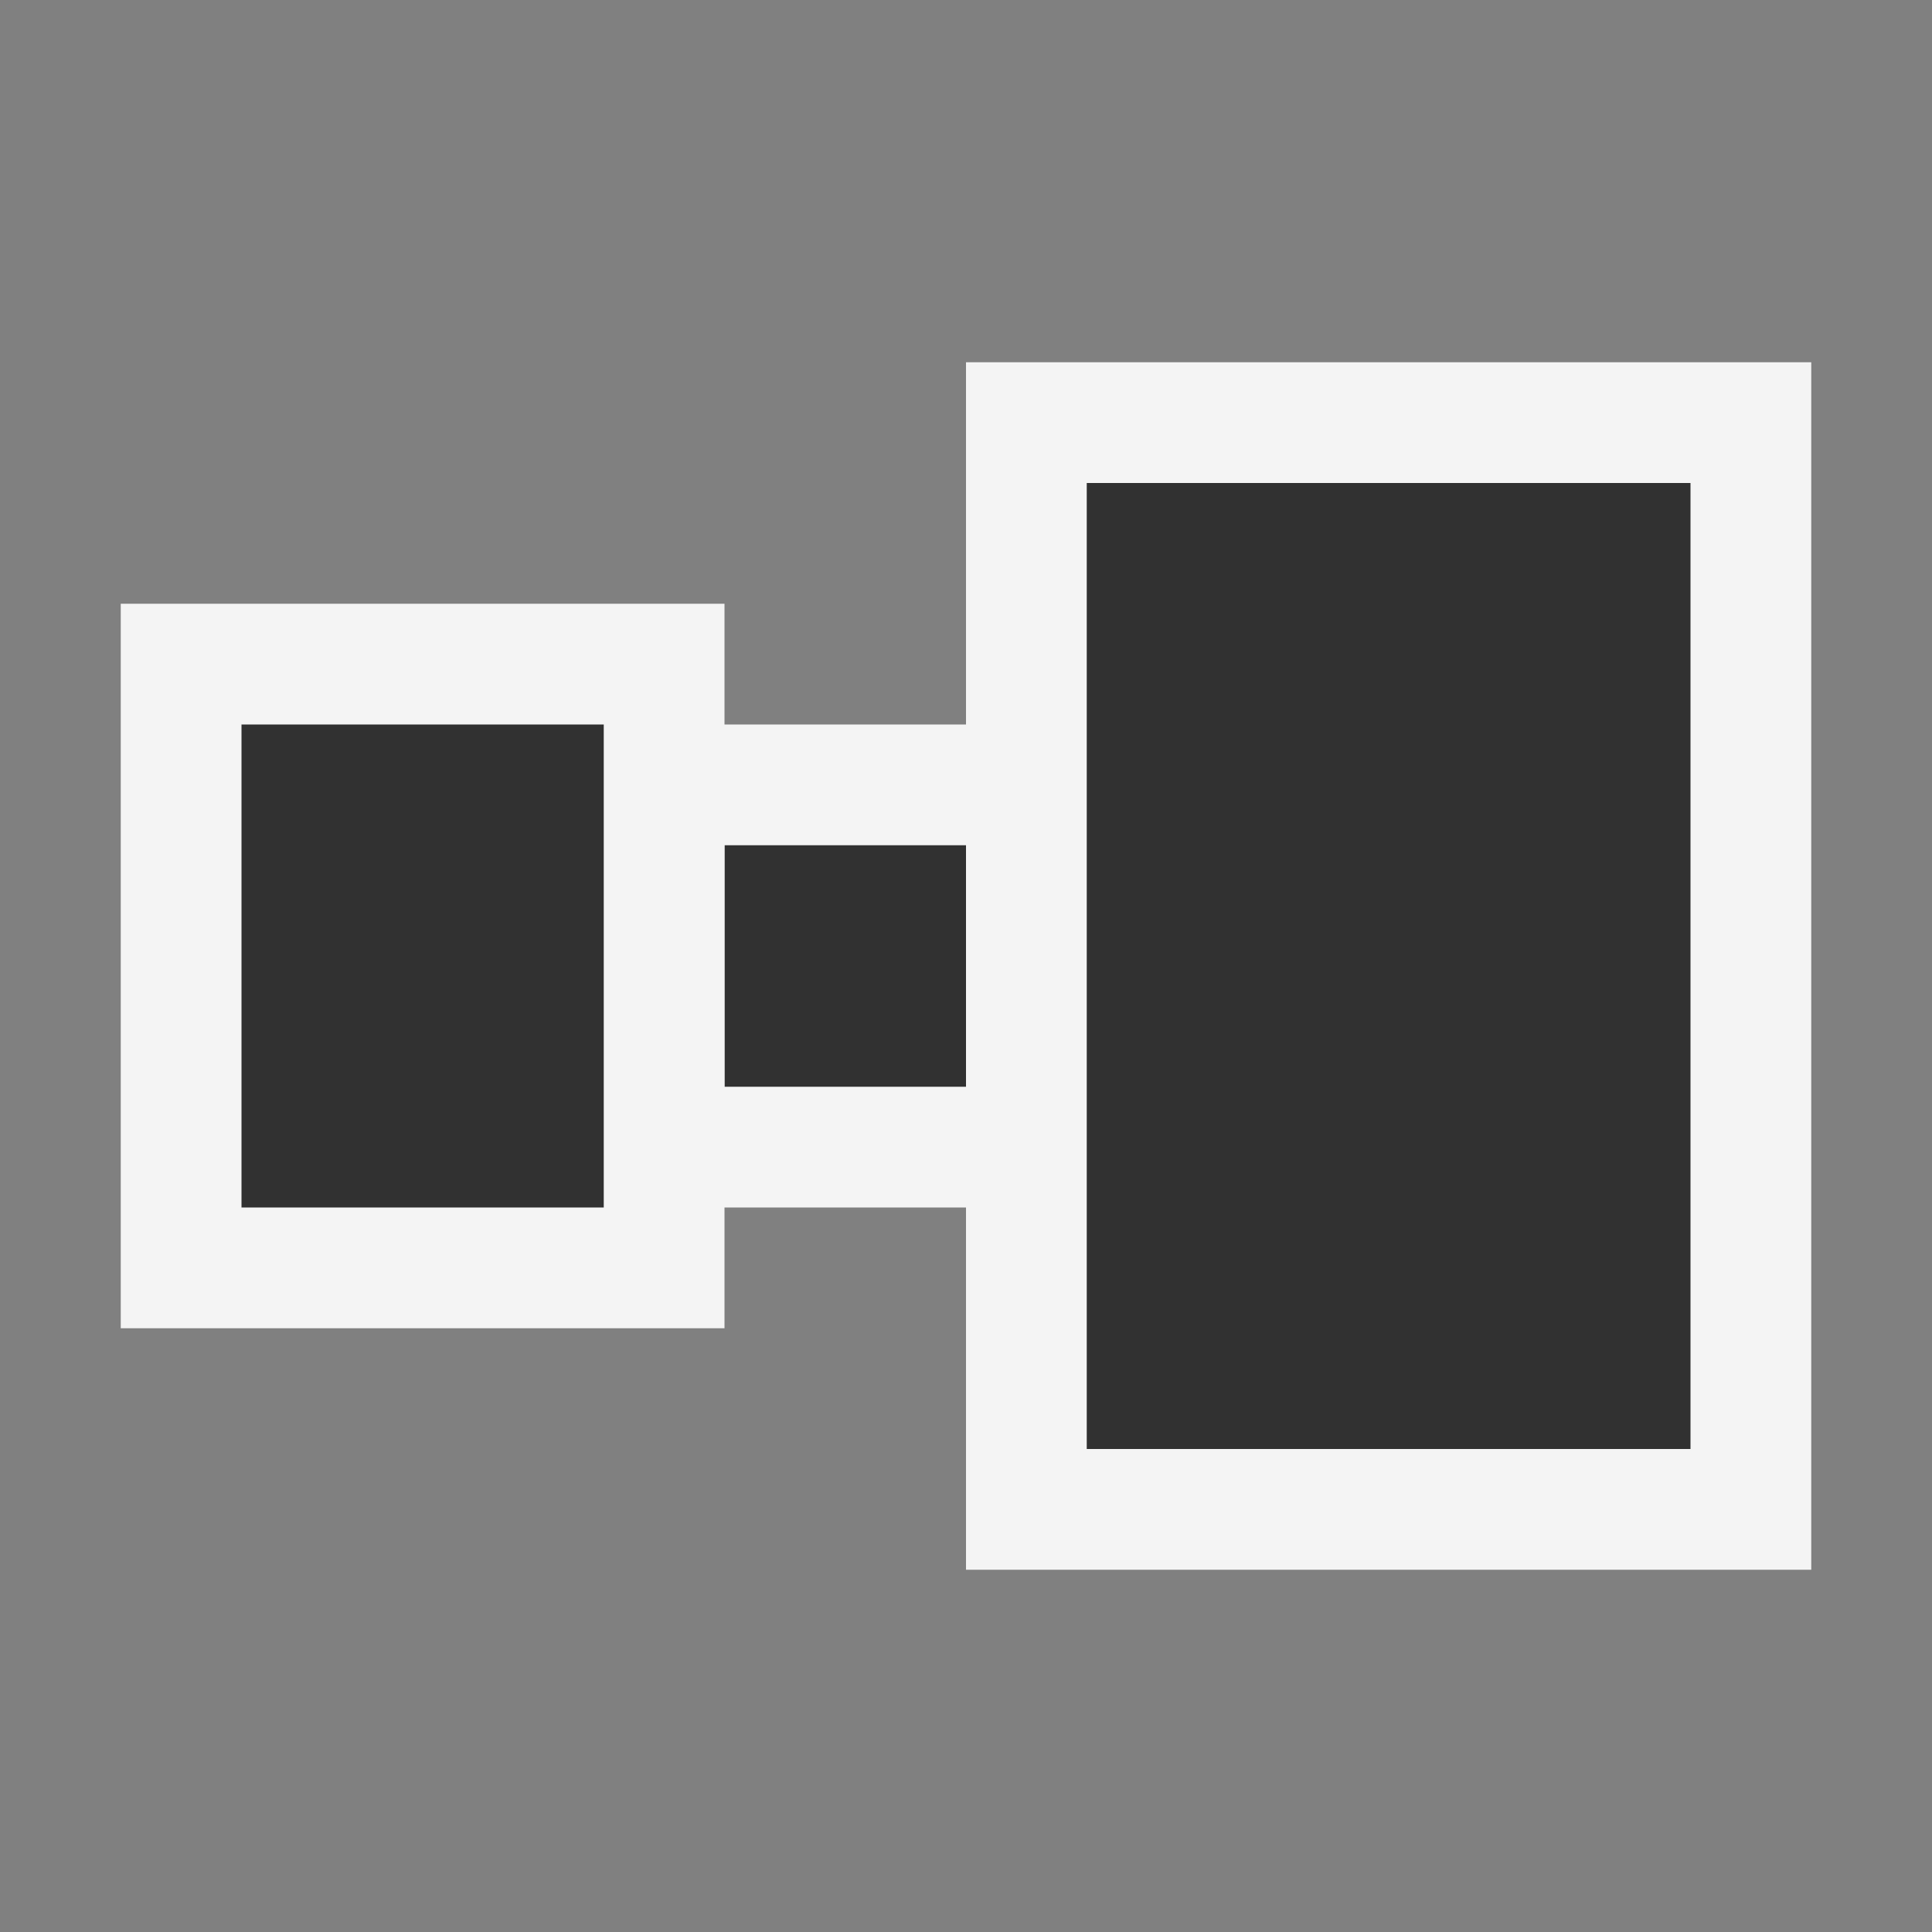 <svg ti:v="1" width="16" height="16" viewBox="0 0 16 16" xmlns="http://www.w3.org/2000/svg" xmlns:ti="urn:schemas-jetbrains-com:tisvg"><rect x="0" y="0" width="16" height="16" fill="#808080" stroke="none"/><rect id="frame" width="16" height="16" fill="none"/><g fill-rule="evenodd"><path d="M5 6h4v4H5V6z" fill="#F4F4F4"/><path d="M8 9H6V7h2v2z" fill="#313131"/><path d="M1 5h5v6H1V5z" fill="#F4F4F4"/><path d="M5 10H2V6h3v4z" fill="#313131"/><path d="M8 3h7v10H8V3z" fill="#F4F4F4"/><path d="M14 12H9V4h5v8z" fill="#313131"/></g></svg>